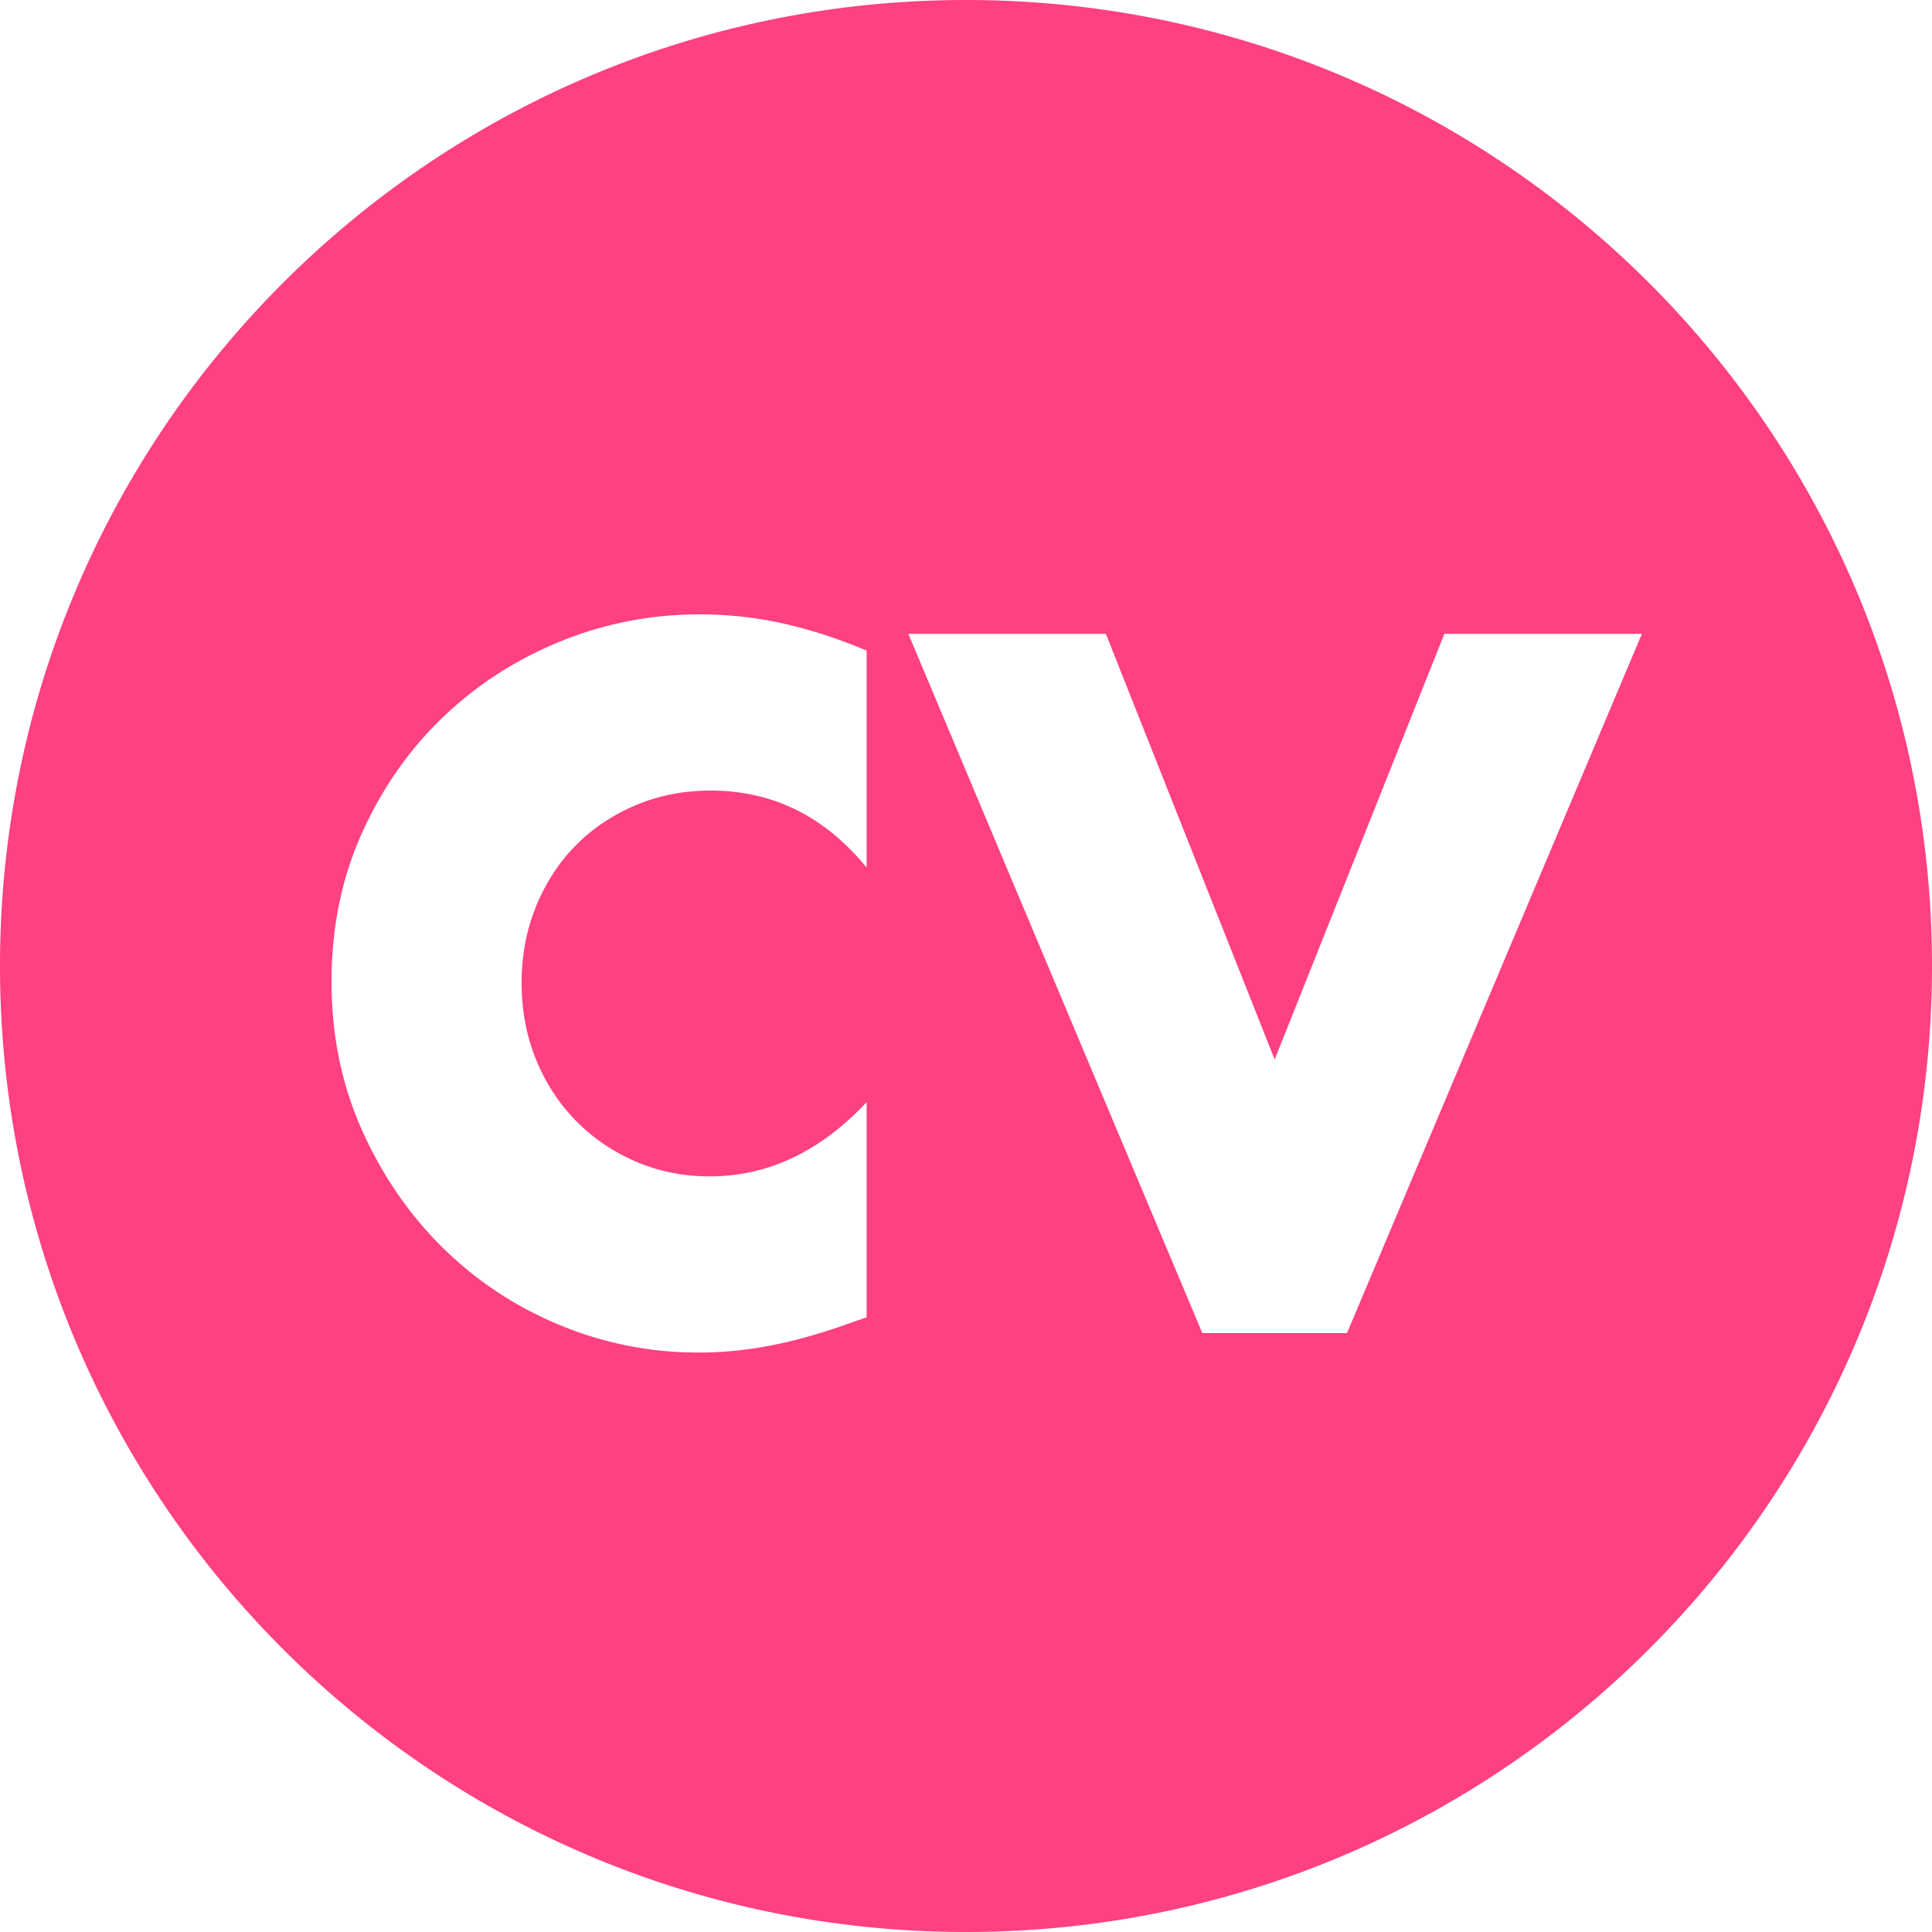 <svg width="200" height="200" viewBox="0 0 200 200" xmlns="http://www.w3.org/2000/svg"><title>CV</title><path d="M100 200C44.772 200 0 155.228 0 100S44.772 0 100 0s100 44.772 100 100-44.772 100-100 100zM89.712 89.808V67.344c-3.072-1.28-6-2.224-8.784-2.832a39.703 39.703 0 0 0-8.496-.912c-5.056 0-9.888.944-14.496 2.832-4.608 1.888-8.656 4.512-12.144 7.872-3.488 3.36-6.272 7.36-8.352 12s-3.12 9.744-3.12 15.312 1.056 10.704 3.168 15.408c2.112 4.704 4.912 8.768 8.4 12.192 3.488 3.424 7.52 6.08 12.096 7.968a37.268 37.268 0 0 0 14.352 2.832c2.432 0 4.896-.24 7.392-.72 2.496-.48 5.184-1.232 8.064-2.256l1.92-.672v-22.272c-4.8 5.12-10.208 7.68-16.224 7.68-2.752 0-5.312-.512-7.68-1.536-2.368-1.024-4.432-2.432-6.192-4.224-1.76-1.792-3.136-3.904-4.128-6.336-.992-2.432-1.488-5.088-1.488-7.968 0-2.816.496-5.44 1.488-7.872.992-2.432 2.352-4.528 4.08-6.288 1.728-1.76 3.792-3.152 6.192-4.176 2.4-1.024 5.008-1.536 7.824-1.536 6.4 0 11.776 2.656 16.128 7.968zm24.768-24.192H94.032L124.464 138h14.976l30.528-72.384H149.52l-17.568 44.064-17.472-44.064z" fill="#FF4081" fill-rule="evenodd"/></svg>